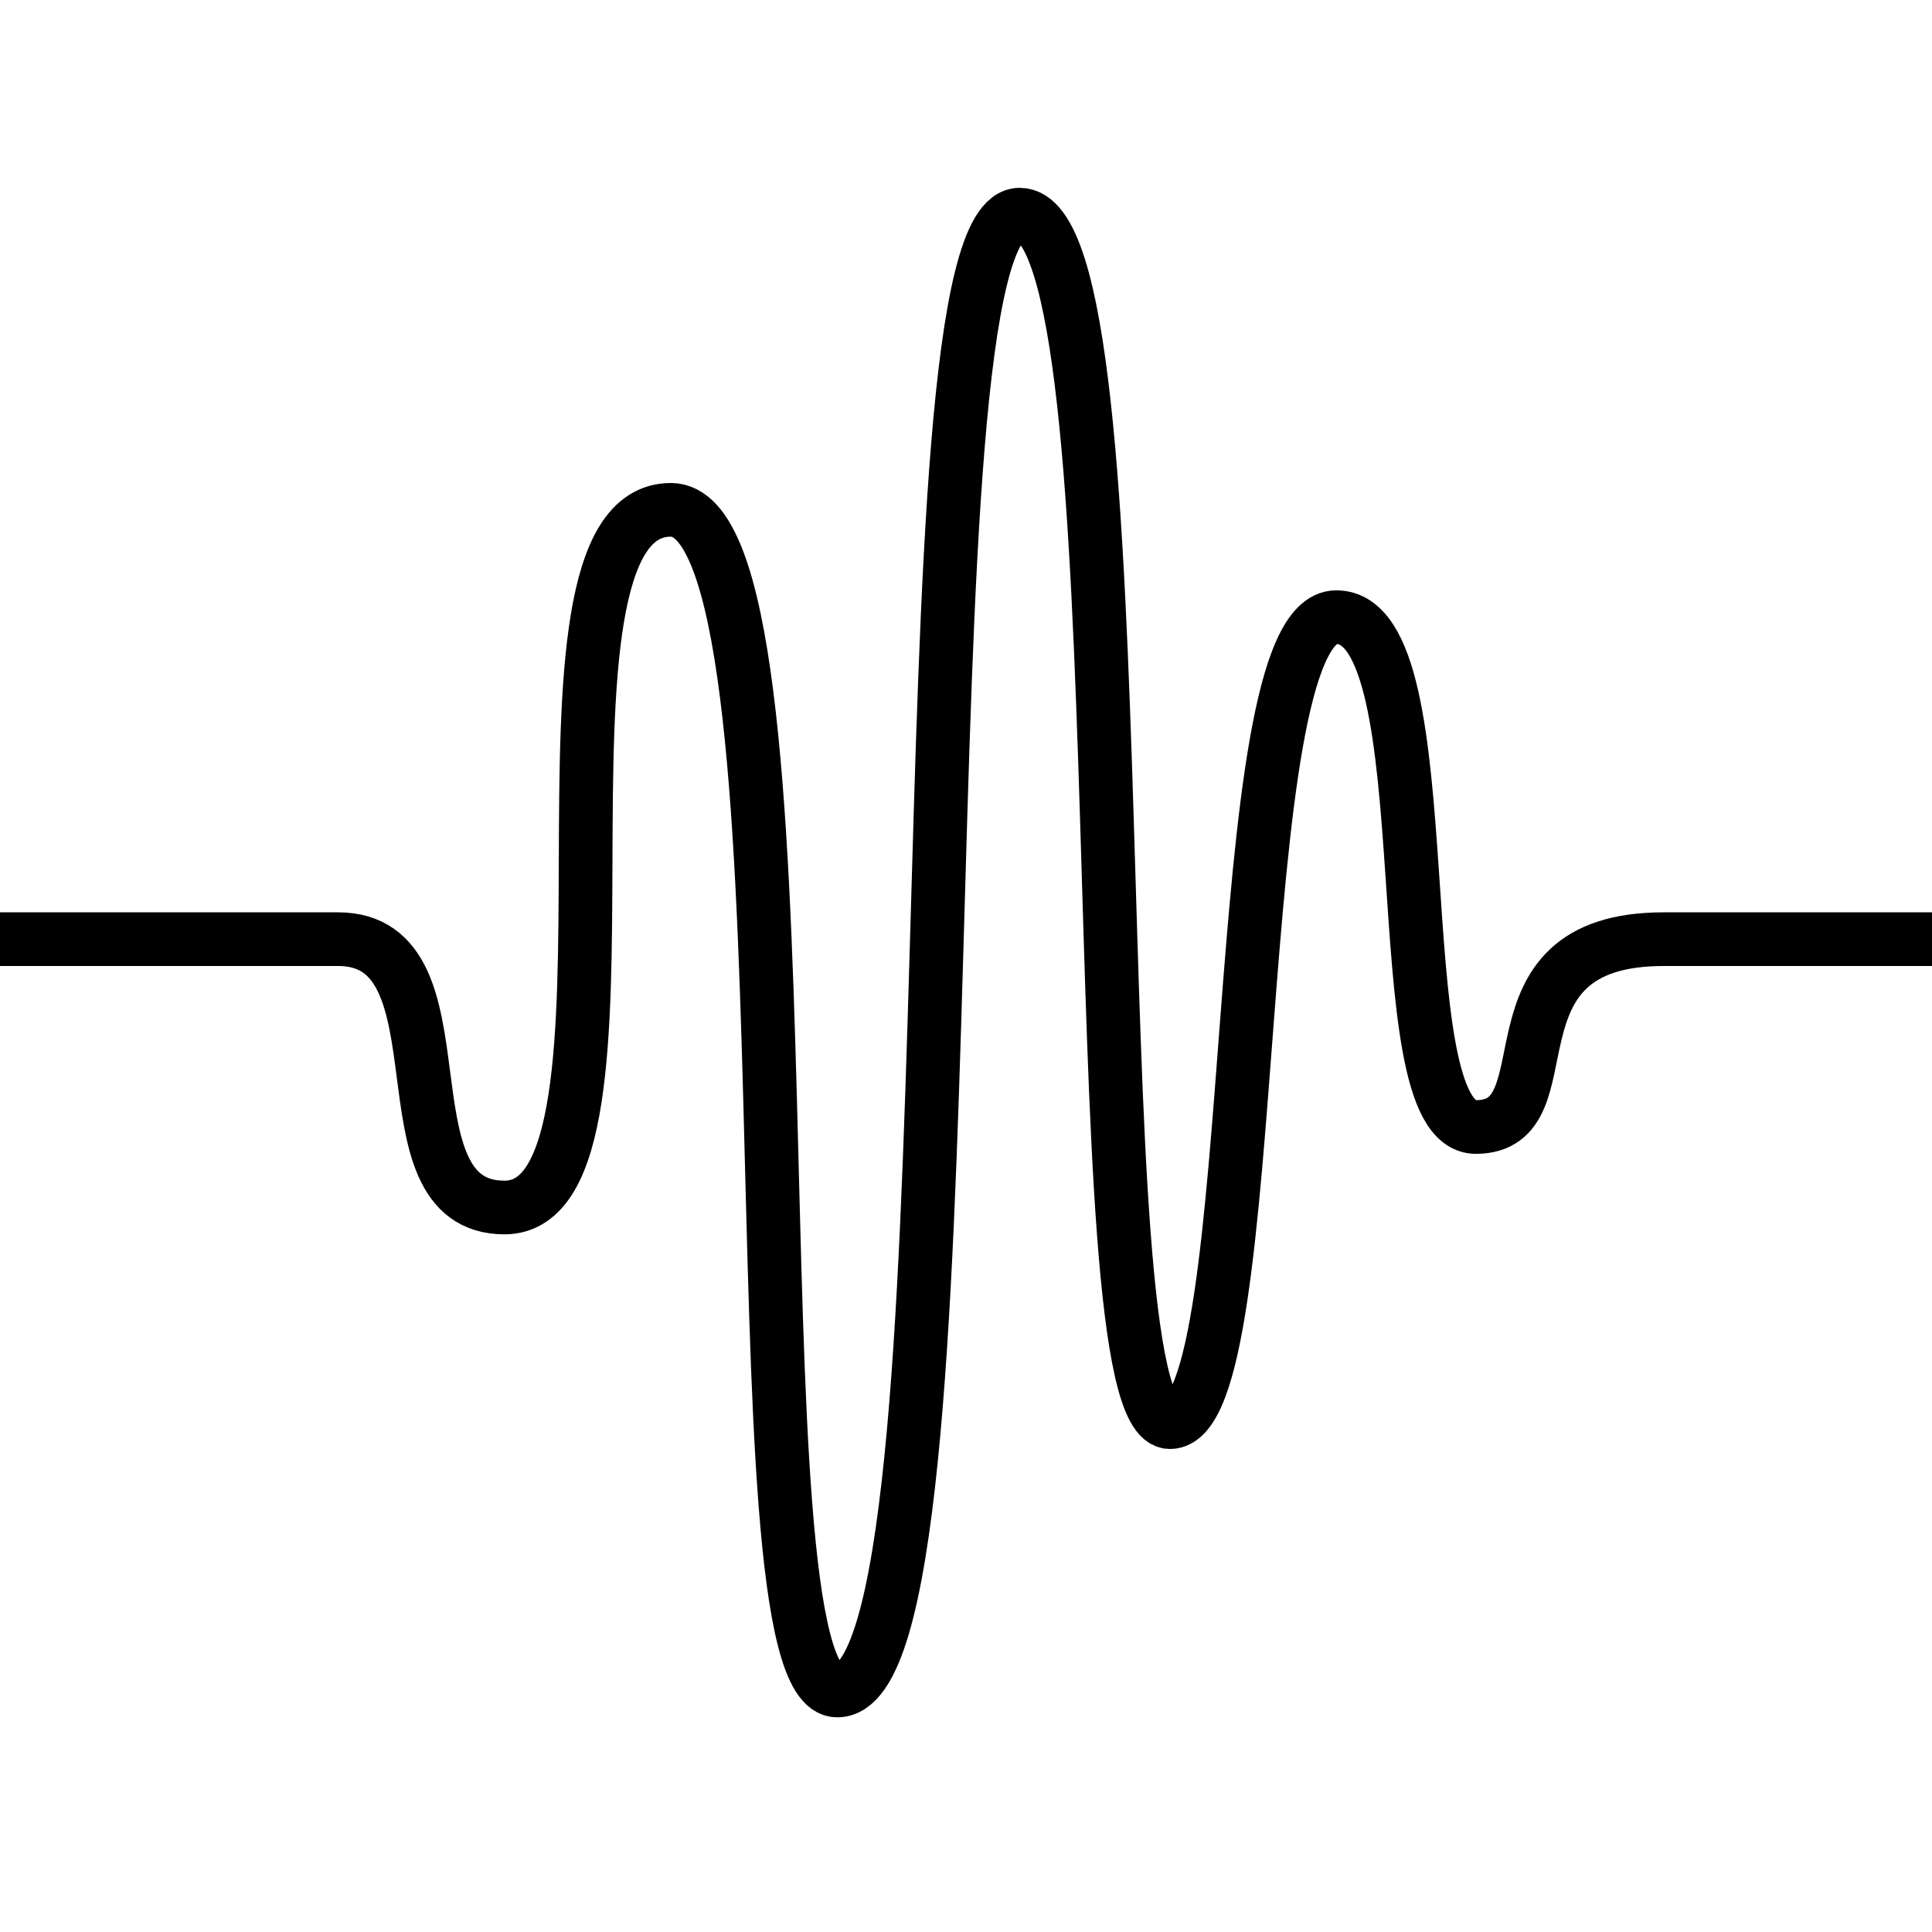 <svg width="36" height="36" viewBox="0 0 36 36" fill="none" xmlns="http://www.w3.org/2000/svg">
<rect width="36" height="36" fill="white"/>
<path d="M0 17.5C2 17.5 2.8 17.5 6.3 17.5C8.8 17.5 7 22.5 9.4 22.5C12.4 22.5 9.4 9.5 12.5 9.5C15.4 9.5 13.5 31.5 15.6 31.5C18.4 31.5 16.6 4 19 4C21.4 4 20 26.5 21.8 26.5C23.6 26.5 22.8 11.5 24.9 11.5C27 11.5 25.7 21 27.5 21C29.3 21 27.5 17.5 31 17.5C34.5 17.5 36 17.5 36 17.5" stroke="black"/>
</svg>
